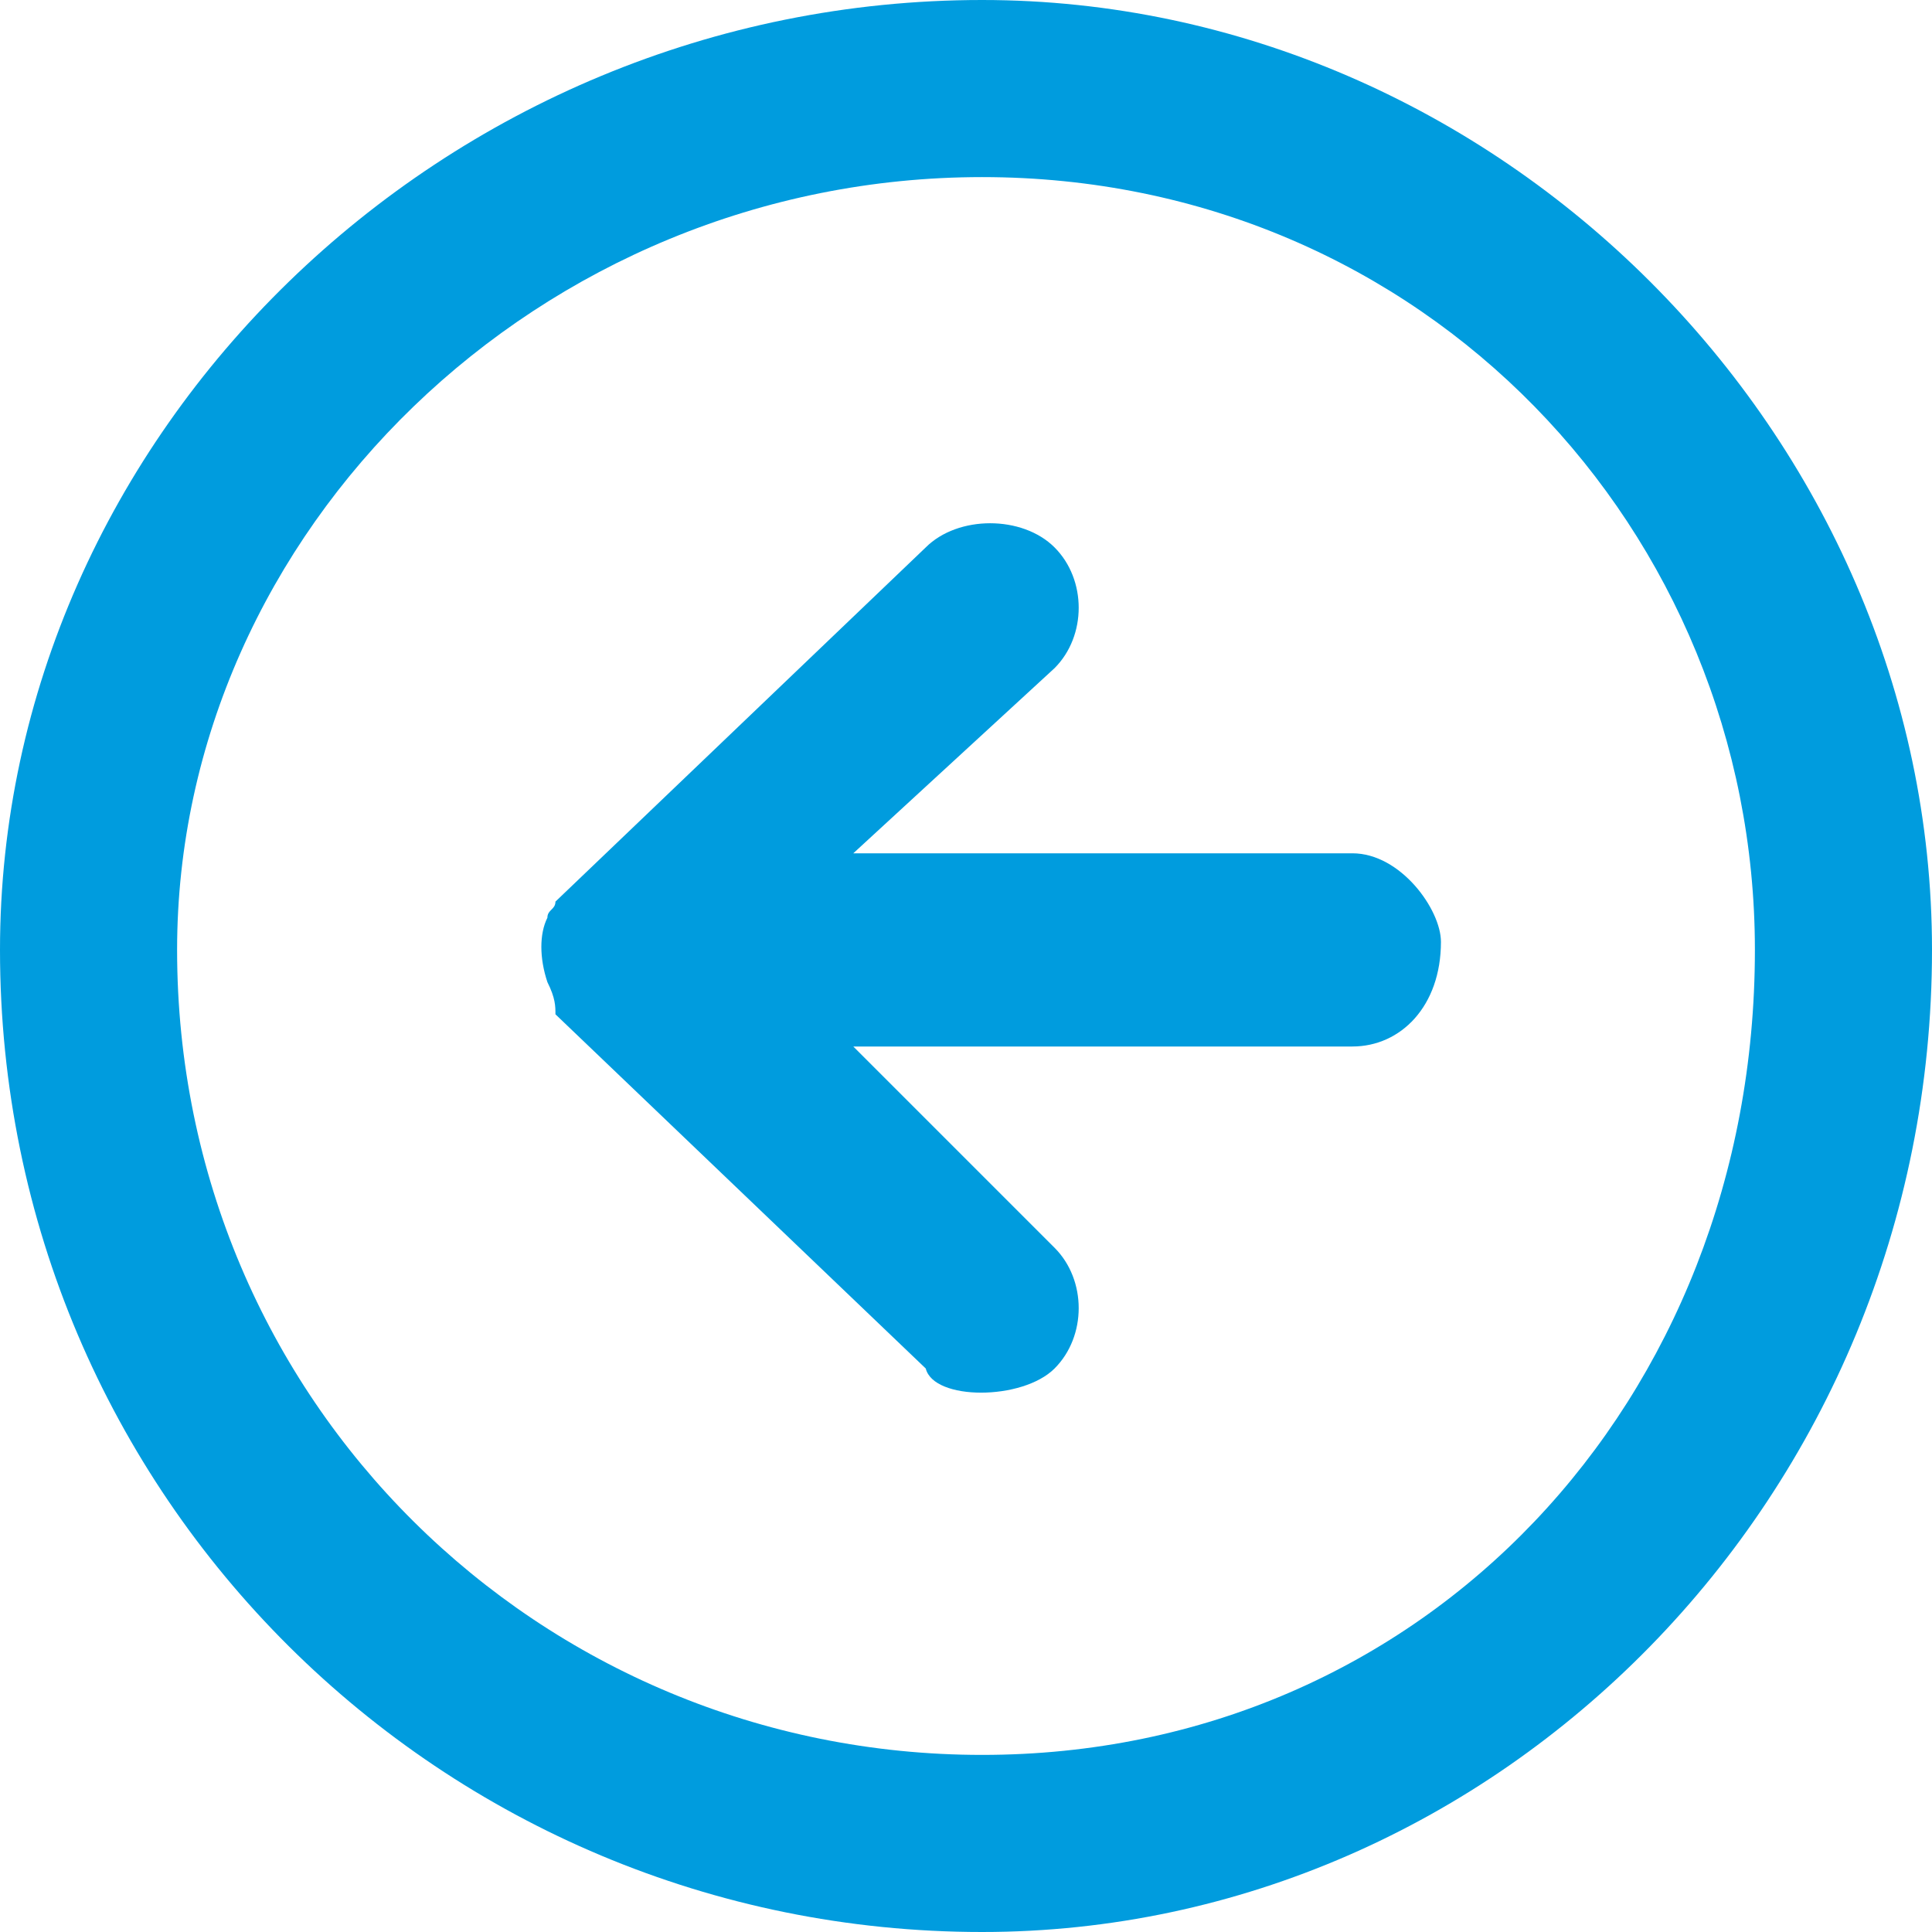 <?xml version="1.0" encoding="utf-8"?>
<!-- Generator: Adobe Illustrator 25.4.1, SVG Export Plug-In . SVG Version: 6.00 Build 0)  -->
<svg version="1.1" id="Capa_1" xmlns="http://www.w3.org/2000/svg" xmlns:xlink="http://www.w3.org/1999/xlink" x="0px" y="0px"
	 viewBox="0 0 24 24" style="enable-background:new 0 0 24 24;" xml:space="preserve">
<style type="text/css">
	.st0{fill-rule:evenodd;clip-rule:evenodd;fill:#009CDE;}
</style>
<g>
	<path class="st0" d="M12.2,0C18.6,0,24,5.4,24,11.8C24,18.6,18.6,24,12.2,24C5.5,24,0,18.6,0,11.8C0,5.4,5.5,0,12.2,0z M12.2,21.8
		c5.5,0,9.6-4.4,9.6-10c0-5.2-4.1-9.6-9.6-9.6c-5.5,0-10,4.4-10,9.6C2.2,17.4,6.7,21.8,12.2,21.8z M6.9,11.2l4.6-4.4
		c0.2-0.2,0.5-0.3,0.8-0.3c0.3,0,0.6,0.1,0.8,0.3c0.4,0.4,0.4,1.1,0,1.5l-2.5,2.3h6.2c0.6,0,1.1,0.7,1.1,1.1c0,0.8-0.5,1.3-1.1,1.3
		h-6.2l2.5,2.5c0.4,0.4,0.4,1.1,0,1.5c-0.4,0.4-1.5,0.4-1.6,0l-4.6-4.4c0-0.1,0-0.2-0.1-0.4c-0.1-0.3-0.1-0.6,0-0.8
		C6.8,11.3,6.9,11.3,6.9,11.2z"/>
</g>
</svg>
